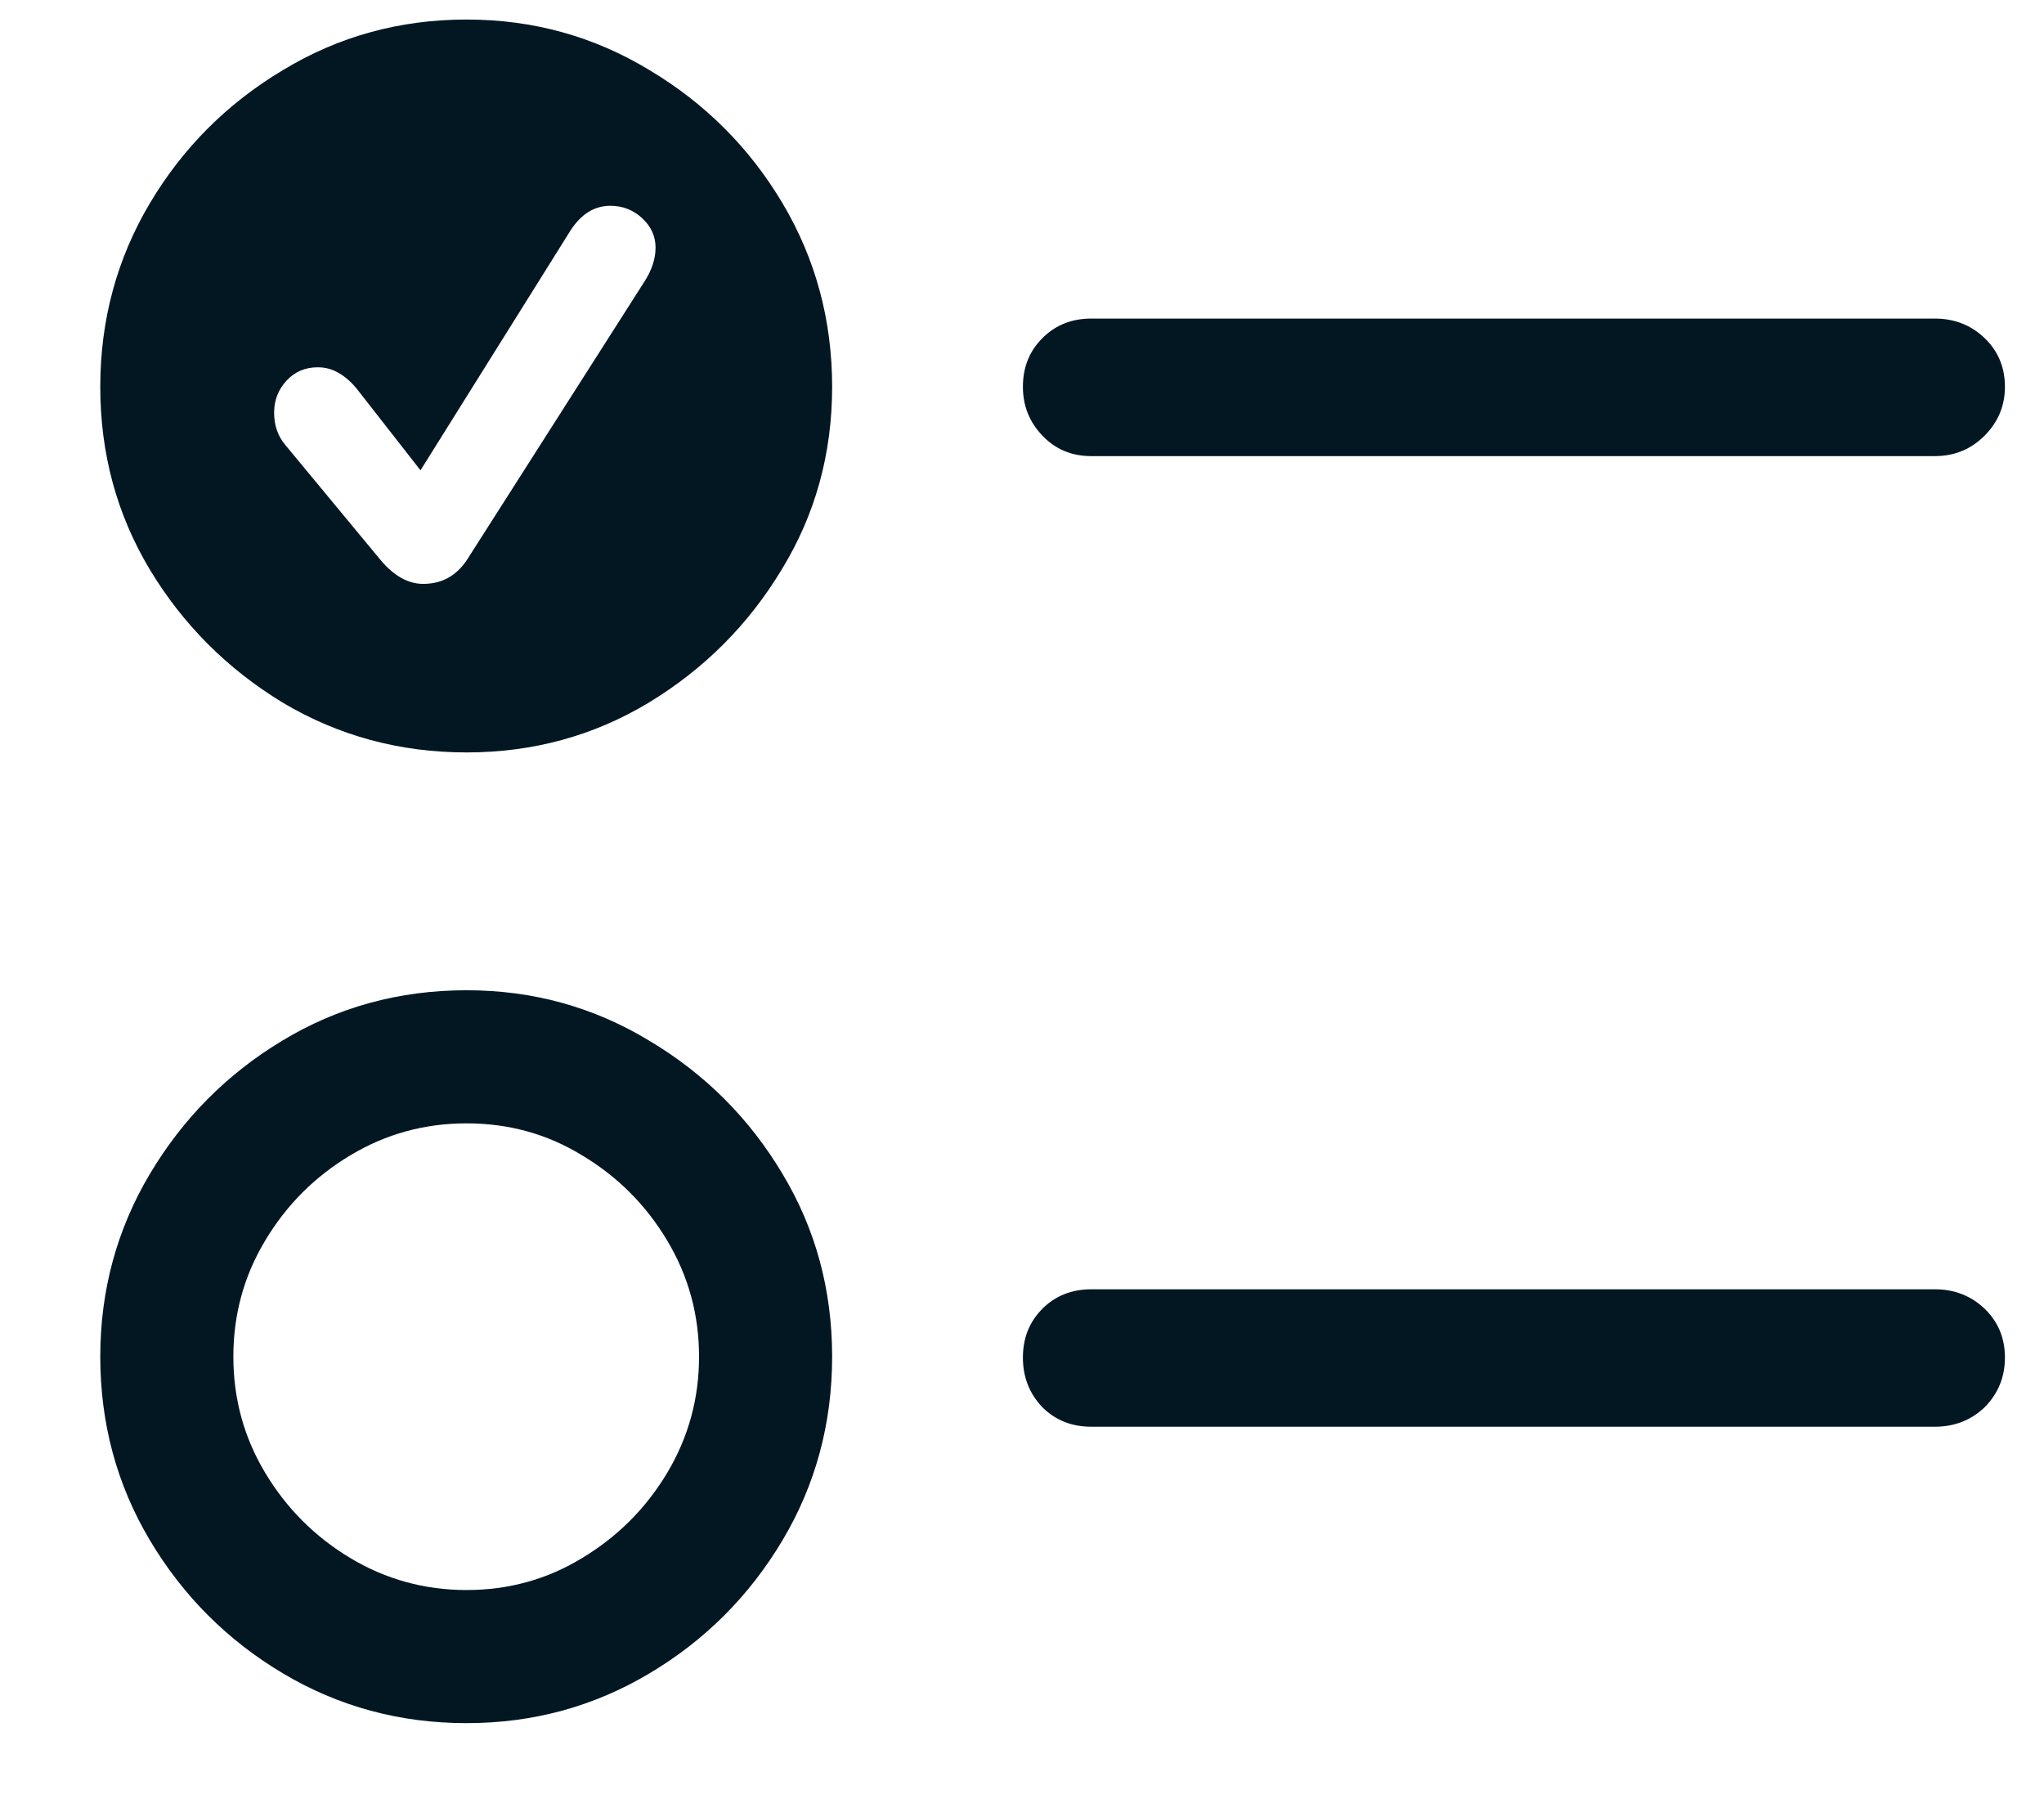 <svg width="18" height="16" viewBox="0 0 18 16" fill="none" xmlns="http://www.w3.org/2000/svg">
<path d="M4.109 6.625C4.693 6.625 5.227 6.479 5.711 6.188C6.201 5.891 6.591 5.5 6.883 5.016C7.18 4.531 7.328 3.995 7.328 3.406C7.328 2.818 7.182 2.279 6.891 1.789C6.599 1.299 6.208 0.909 5.719 0.617C5.229 0.32 4.693 0.172 4.109 0.172C3.521 0.172 2.982 0.32 2.492 0.617C2.003 0.909 1.612 1.299 1.32 1.789C1.029 2.279 0.883 2.818 0.883 3.406C0.883 3.995 1.029 4.531 1.32 5.016C1.612 5.5 2.003 5.891 2.492 6.188C2.982 6.479 3.521 6.625 4.109 6.625ZM3.727 5.141C3.591 5.141 3.464 5.068 3.344 4.922L2.516 3.922C2.448 3.844 2.414 3.747 2.414 3.633C2.414 3.523 2.451 3.43 2.523 3.352C2.596 3.273 2.688 3.234 2.797 3.234C2.865 3.234 2.924 3.25 2.977 3.281C3.034 3.312 3.089 3.359 3.141 3.422L3.703 4.141L5.023 2.031C5.117 1.885 5.234 1.812 5.375 1.812C5.484 1.812 5.578 1.849 5.656 1.922C5.734 1.995 5.773 2.081 5.773 2.18C5.773 2.279 5.74 2.38 5.672 2.484L4.117 4.922C4.023 5.068 3.893 5.141 3.727 5.141ZM4.109 15.172C4.693 15.172 5.229 15.026 5.719 14.734C6.208 14.443 6.599 14.052 6.891 13.562C7.182 13.073 7.328 12.534 7.328 11.945C7.328 11.357 7.182 10.82 6.891 10.336C6.599 9.846 6.208 9.456 5.719 9.164C5.229 8.867 4.693 8.719 4.109 8.719C3.516 8.719 2.974 8.867 2.484 9.164C2 9.456 1.612 9.846 1.32 10.336C1.029 10.825 0.883 11.362 0.883 11.945C0.883 12.534 1.029 13.073 1.32 13.562C1.612 14.052 2.003 14.443 2.492 14.734C2.982 15.026 3.521 15.172 4.109 15.172ZM4.109 14C3.74 14 3.398 13.906 3.086 13.719C2.773 13.531 2.523 13.281 2.336 12.969C2.148 12.656 2.055 12.315 2.055 11.945C2.055 11.575 2.148 11.234 2.336 10.922C2.523 10.609 2.773 10.359 3.086 10.172C3.398 9.984 3.74 9.891 4.109 9.891C4.479 9.891 4.818 9.984 5.125 10.172C5.438 10.359 5.688 10.609 5.875 10.922C6.062 11.234 6.156 11.575 6.156 11.945C6.156 12.315 6.062 12.656 5.875 12.969C5.688 13.281 5.438 13.531 5.125 13.719C4.818 13.906 4.479 14 4.109 14ZM9.609 4.016H17.039C17.211 4.016 17.357 3.956 17.477 3.836C17.596 3.716 17.656 3.573 17.656 3.406C17.656 3.234 17.596 3.091 17.477 2.977C17.357 2.862 17.211 2.805 17.039 2.805H9.609C9.438 2.805 9.294 2.862 9.18 2.977C9.065 3.091 9.008 3.234 9.008 3.406C9.008 3.573 9.065 3.716 9.18 3.836C9.294 3.956 9.438 4.016 9.609 4.016ZM9.609 12.562H17.039C17.211 12.562 17.357 12.505 17.477 12.391C17.596 12.271 17.656 12.125 17.656 11.953C17.656 11.781 17.596 11.638 17.477 11.523C17.357 11.409 17.211 11.352 17.039 11.352H9.609C9.438 11.352 9.294 11.409 9.18 11.523C9.065 11.638 9.008 11.781 9.008 11.953C9.008 12.125 9.065 12.271 9.18 12.391C9.294 12.505 9.438 12.562 9.609 12.562Z" fill="#031723"/>
</svg>
